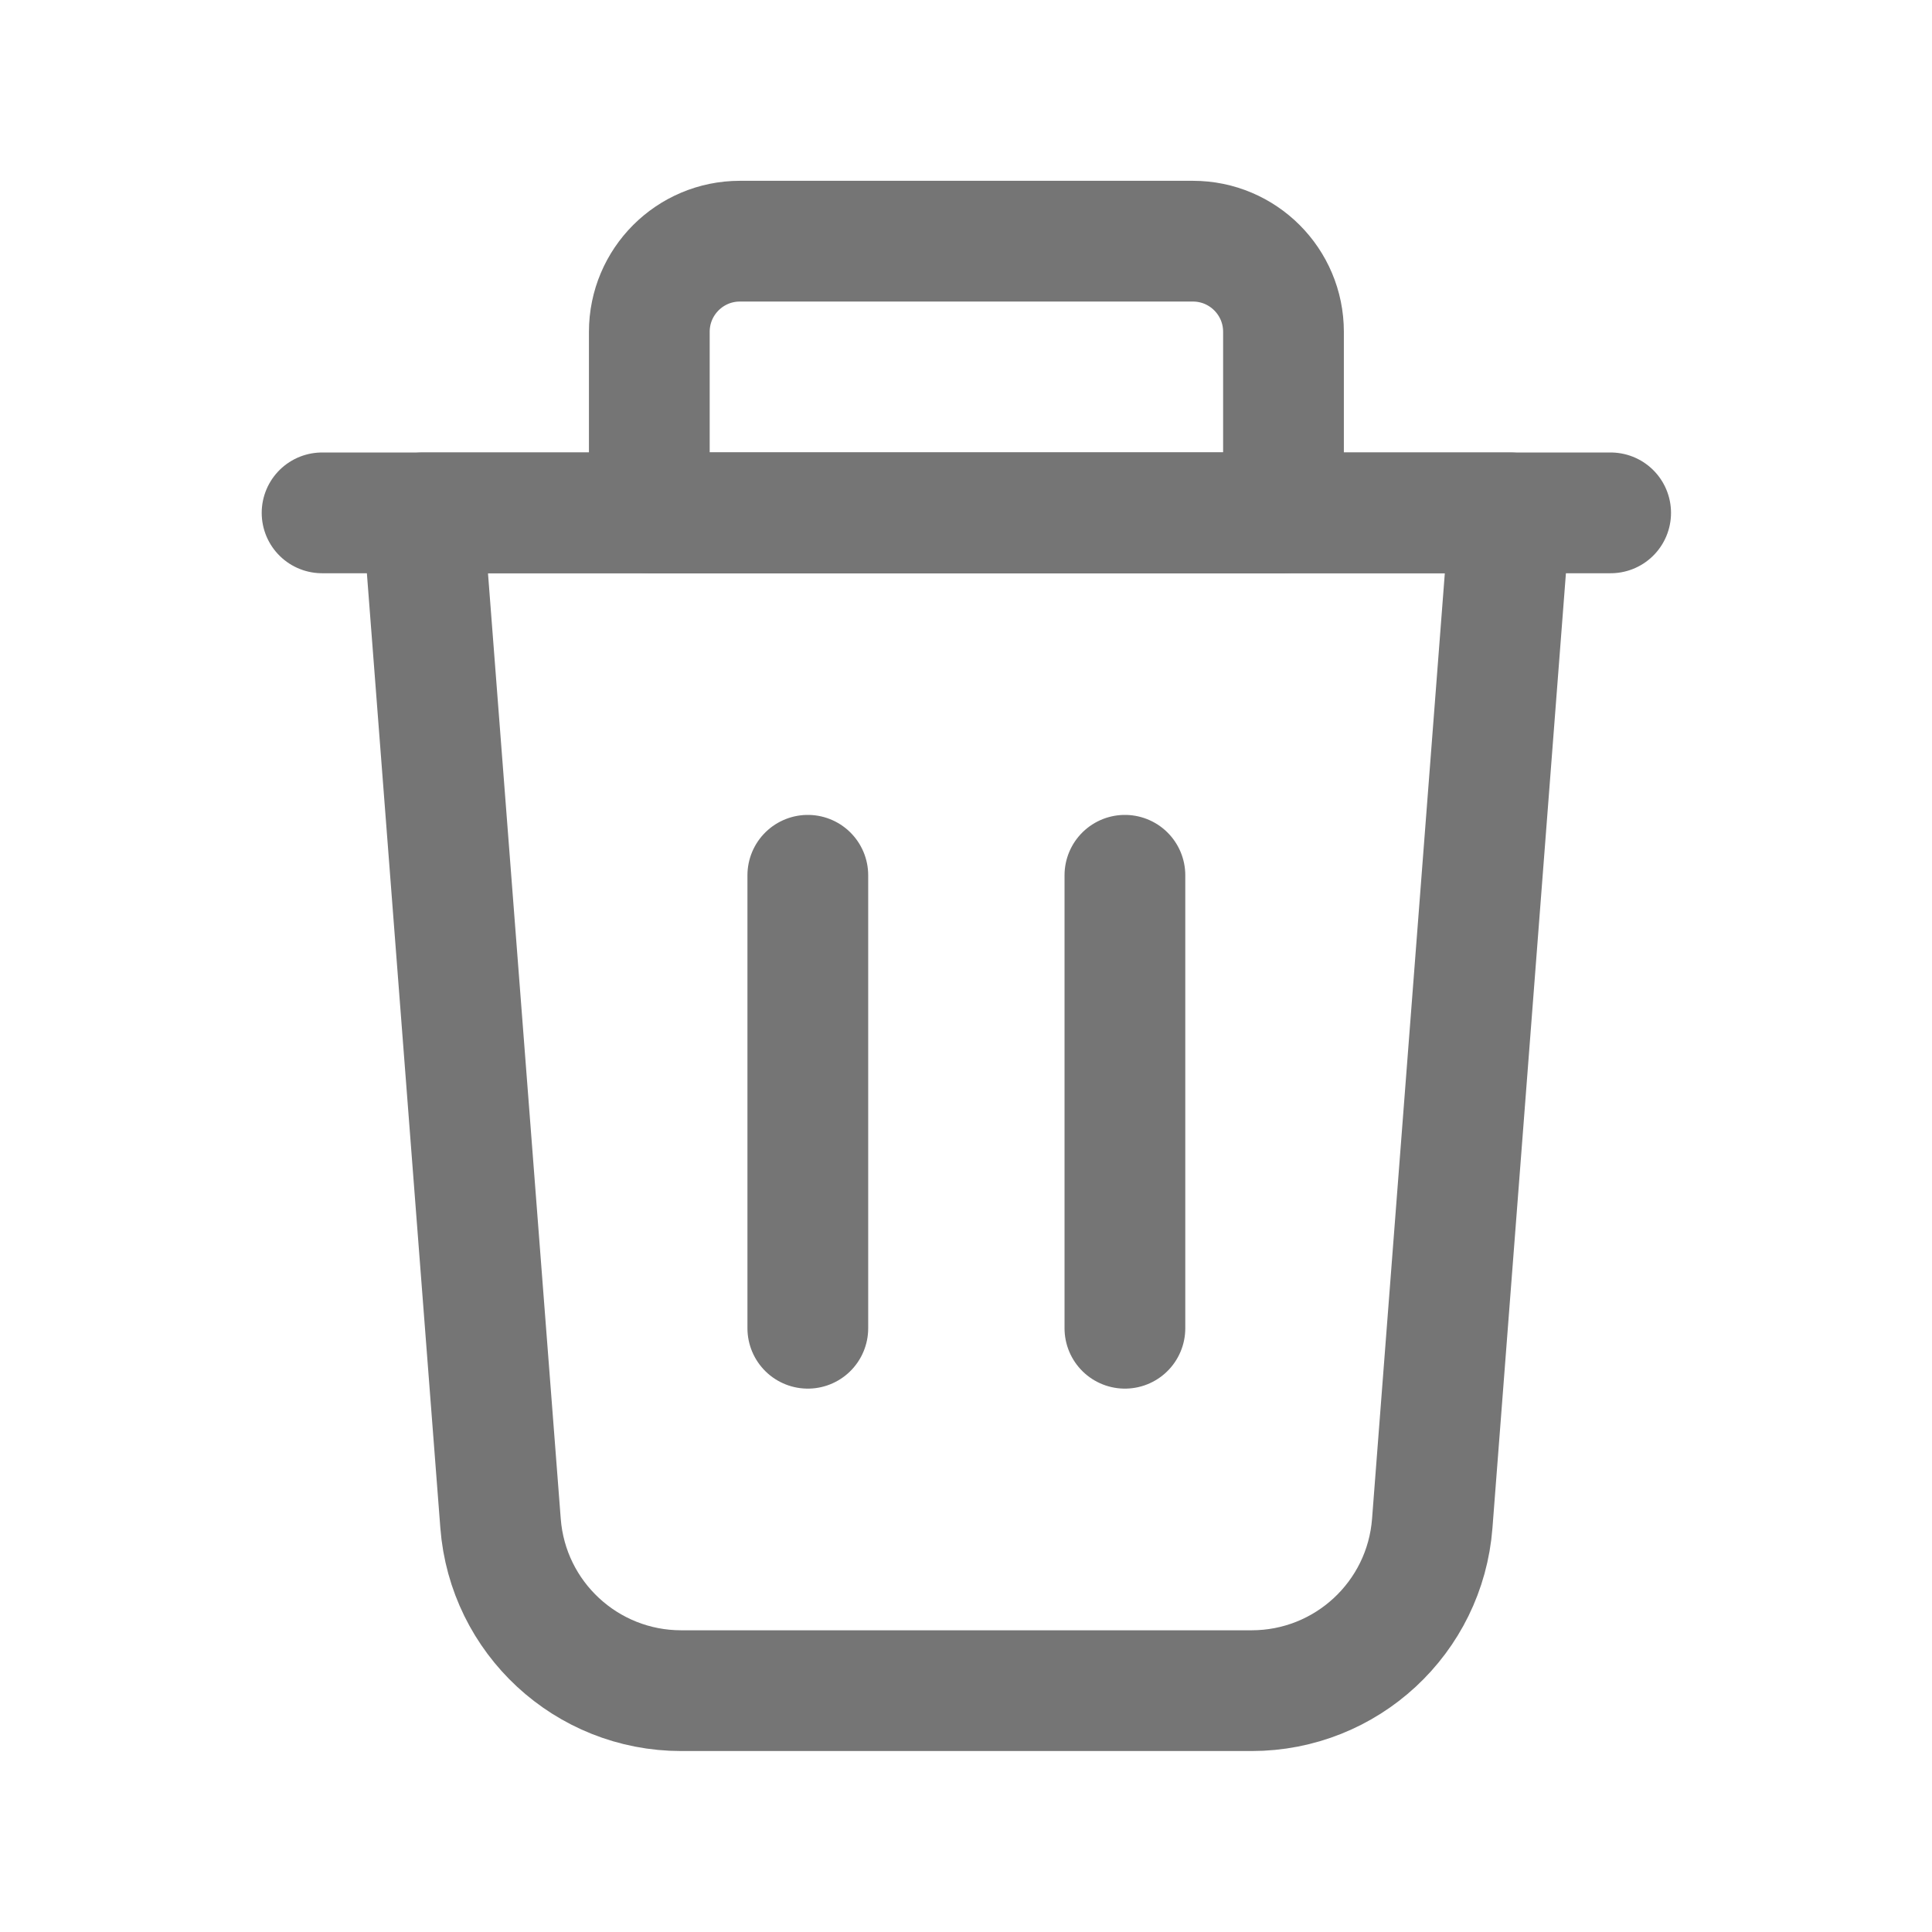 <svg width="24" height="24" viewBox="0 0 24 24" fill="none" xmlns="http://www.w3.org/2000/svg">
    <g id="Interface, Essential/trash-delete-bin-2">
        <g id="Group">
            <path id="Path" fill-rule="evenodd" clip-rule="evenodd"
                d="M15.548 21.002H8.462C7.286 21.002 6.308 20.097 6.218 18.924L5.252 6.371H18.758L17.792 18.924C17.702 20.097 16.724 21.002 15.548 21.002V21.002Z"
                stroke="#757575" stroke-width="1.5" stroke-linecap="round" stroke-linejoin="round" />
            <path id="Path_2" d="M20.008 6.371H4.001" stroke="#757575" stroke-width="1.5" stroke-linecap="round"
                stroke-linejoin="round" />
            <path id="Path_3" fill-rule="evenodd" clip-rule="evenodd"
                d="M9.191 2.996H14.819C15.44 2.996 15.944 3.5 15.944 4.122V6.372H8.066V4.122C8.066 3.5 8.57 2.996 9.191 2.996Z"
                stroke="#757575" stroke-width="1.5" stroke-linecap="round" stroke-linejoin="round" />
            <path id="Path_4" d="M13.974 10.873V16.5" stroke="#757575" stroke-width="1.5" stroke-linecap="round"
                stroke-linejoin="round" />
            <path id="Path_5" d="M10.035 10.873V16.5" stroke="#757575" stroke-width="1.5" stroke-linecap="round"
                stroke-linejoin="round" />
        </g>
    </g>
</svg>
